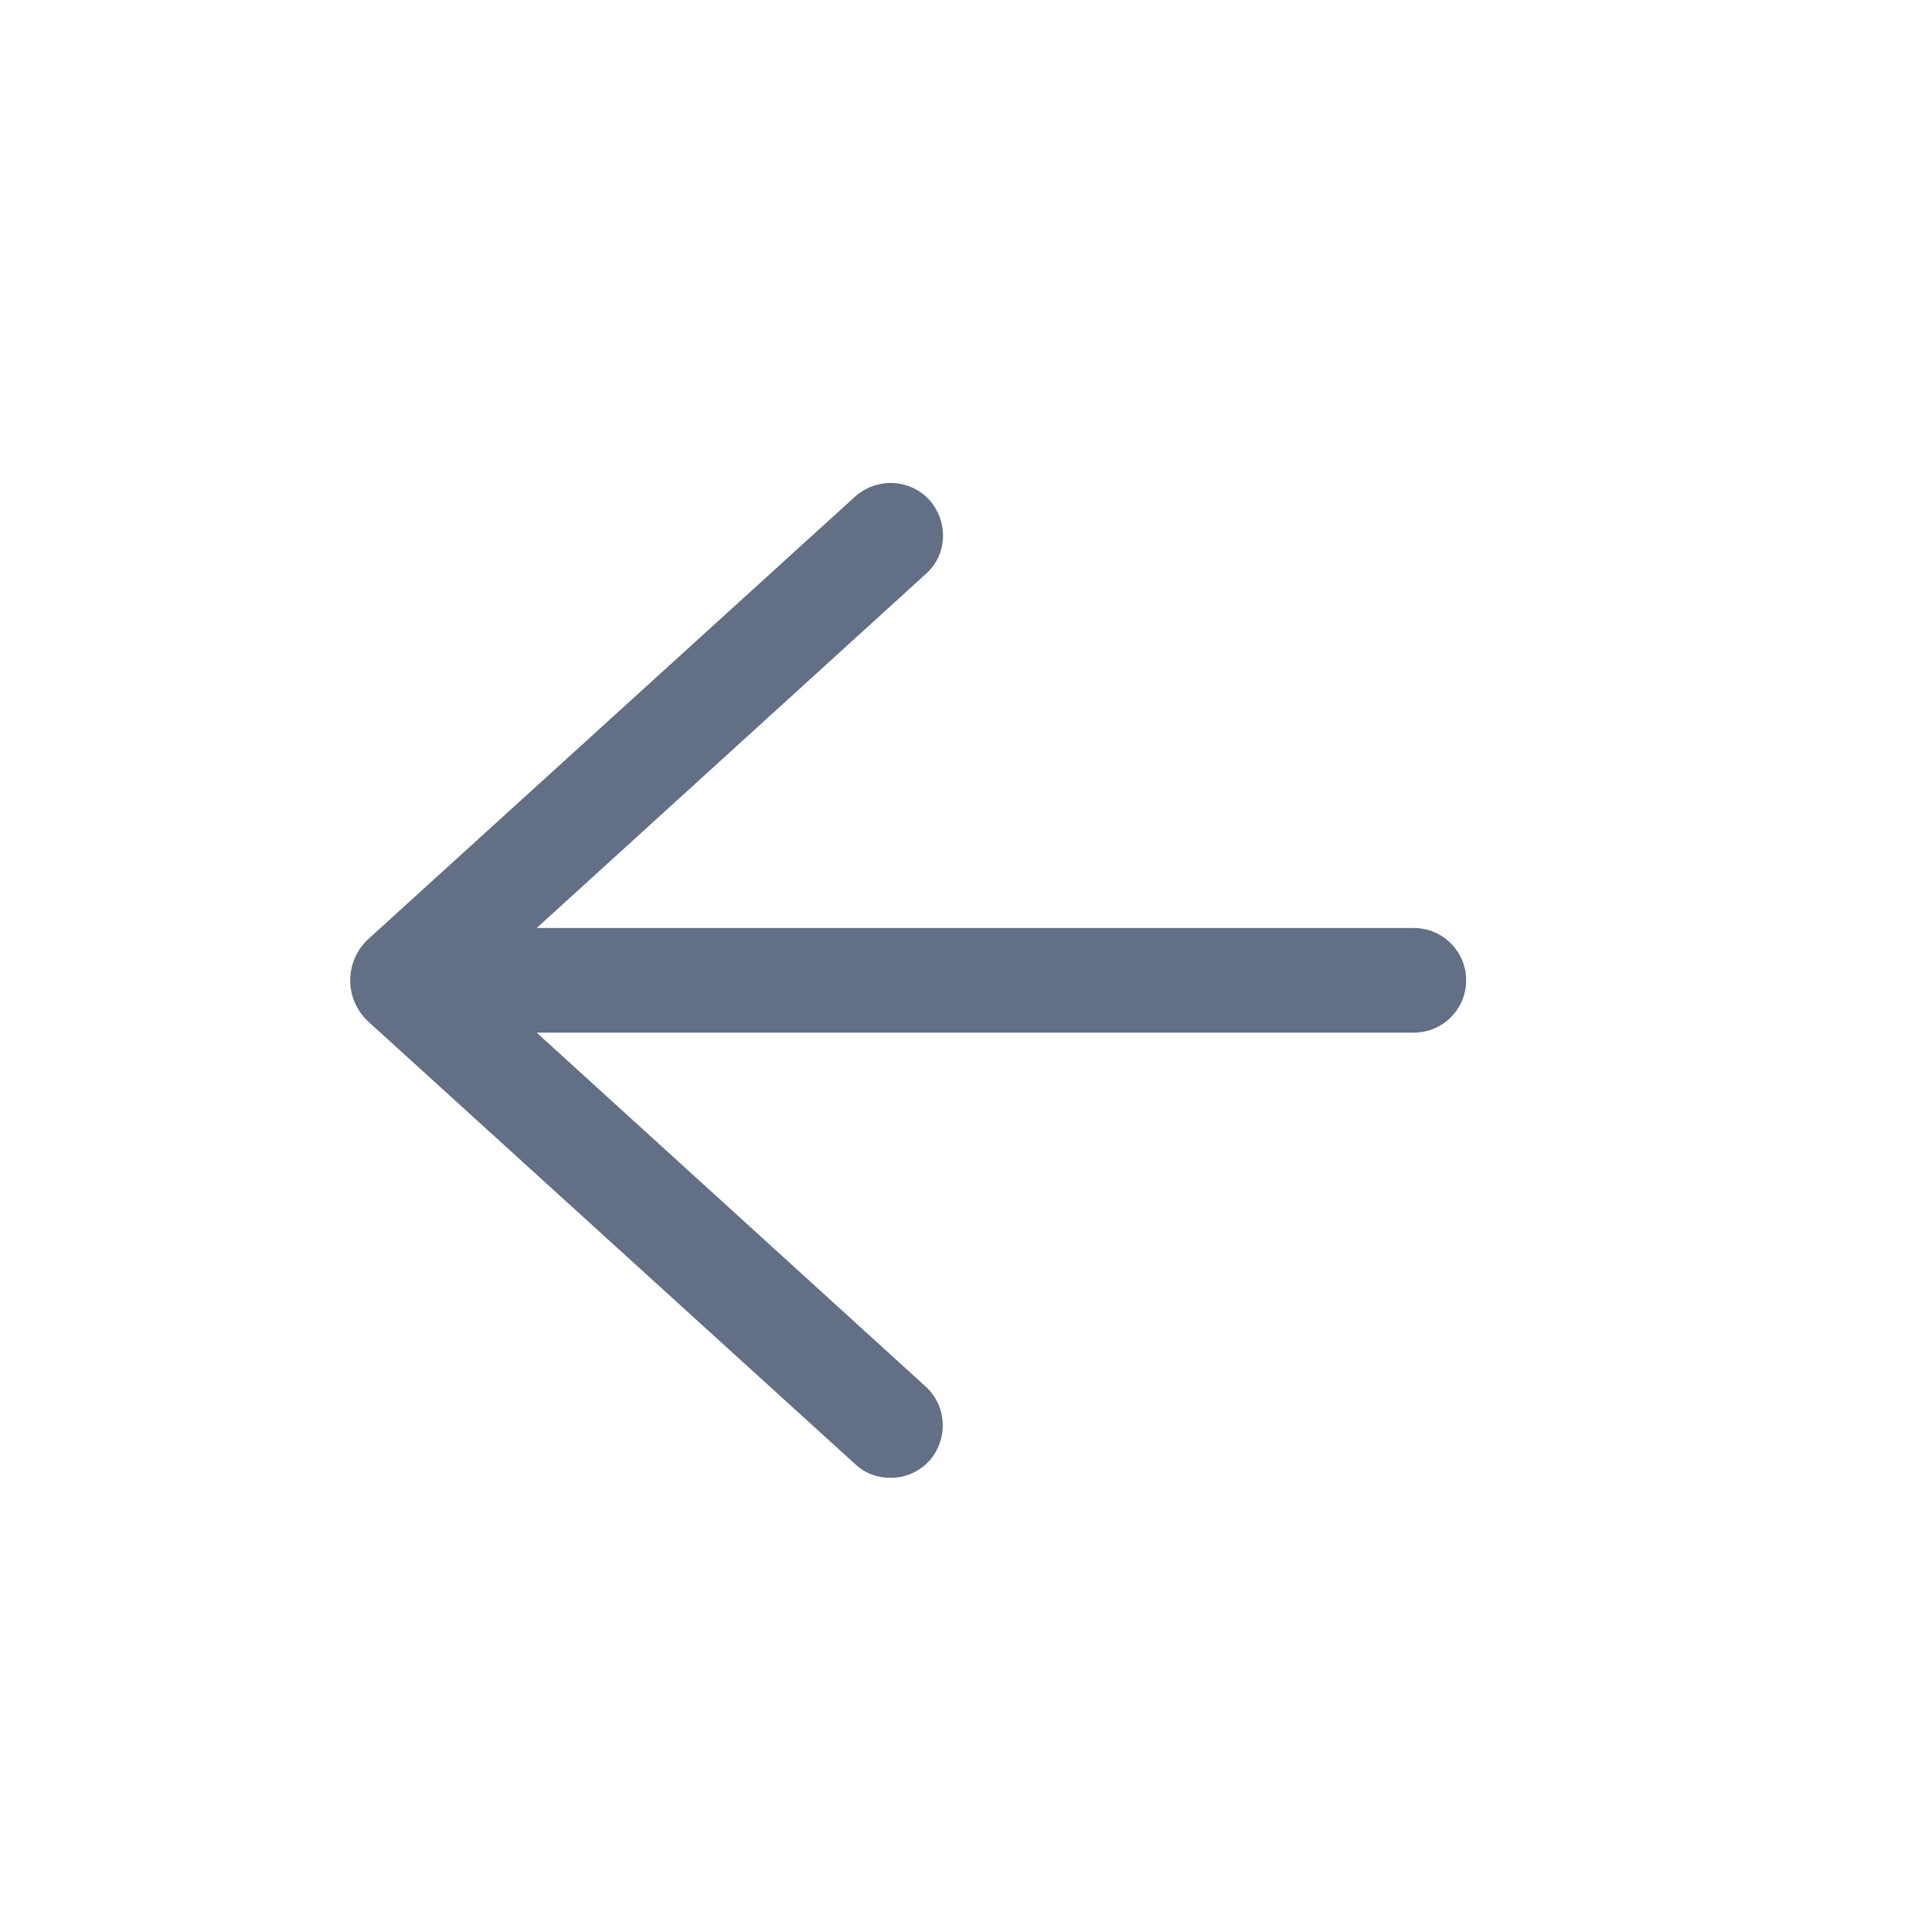 <svg width="24" height="24" viewBox="0 0 24 24" fill="none" xmlns="http://www.w3.org/2000/svg">
<path d="M11.543 18.148C11.413 18.288 11.243 18.358 11.063 18.358C10.903 18.358 10.753 18.308 10.623 18.188L4.583 12.698C4.273 12.418 4.273 11.938 4.583 11.658L10.623 6.168C10.893 5.928 11.303 5.948 11.543 6.208C11.783 6.478 11.773 6.888 11.503 7.128L6.667 11.528H17.563C17.922 11.528 18.213 11.819 18.213 12.178C18.213 12.537 17.922 12.828 17.563 12.828H6.667L11.503 17.228C11.763 17.468 11.783 17.878 11.543 18.148Z" fill="#626F84"/>
</svg>
